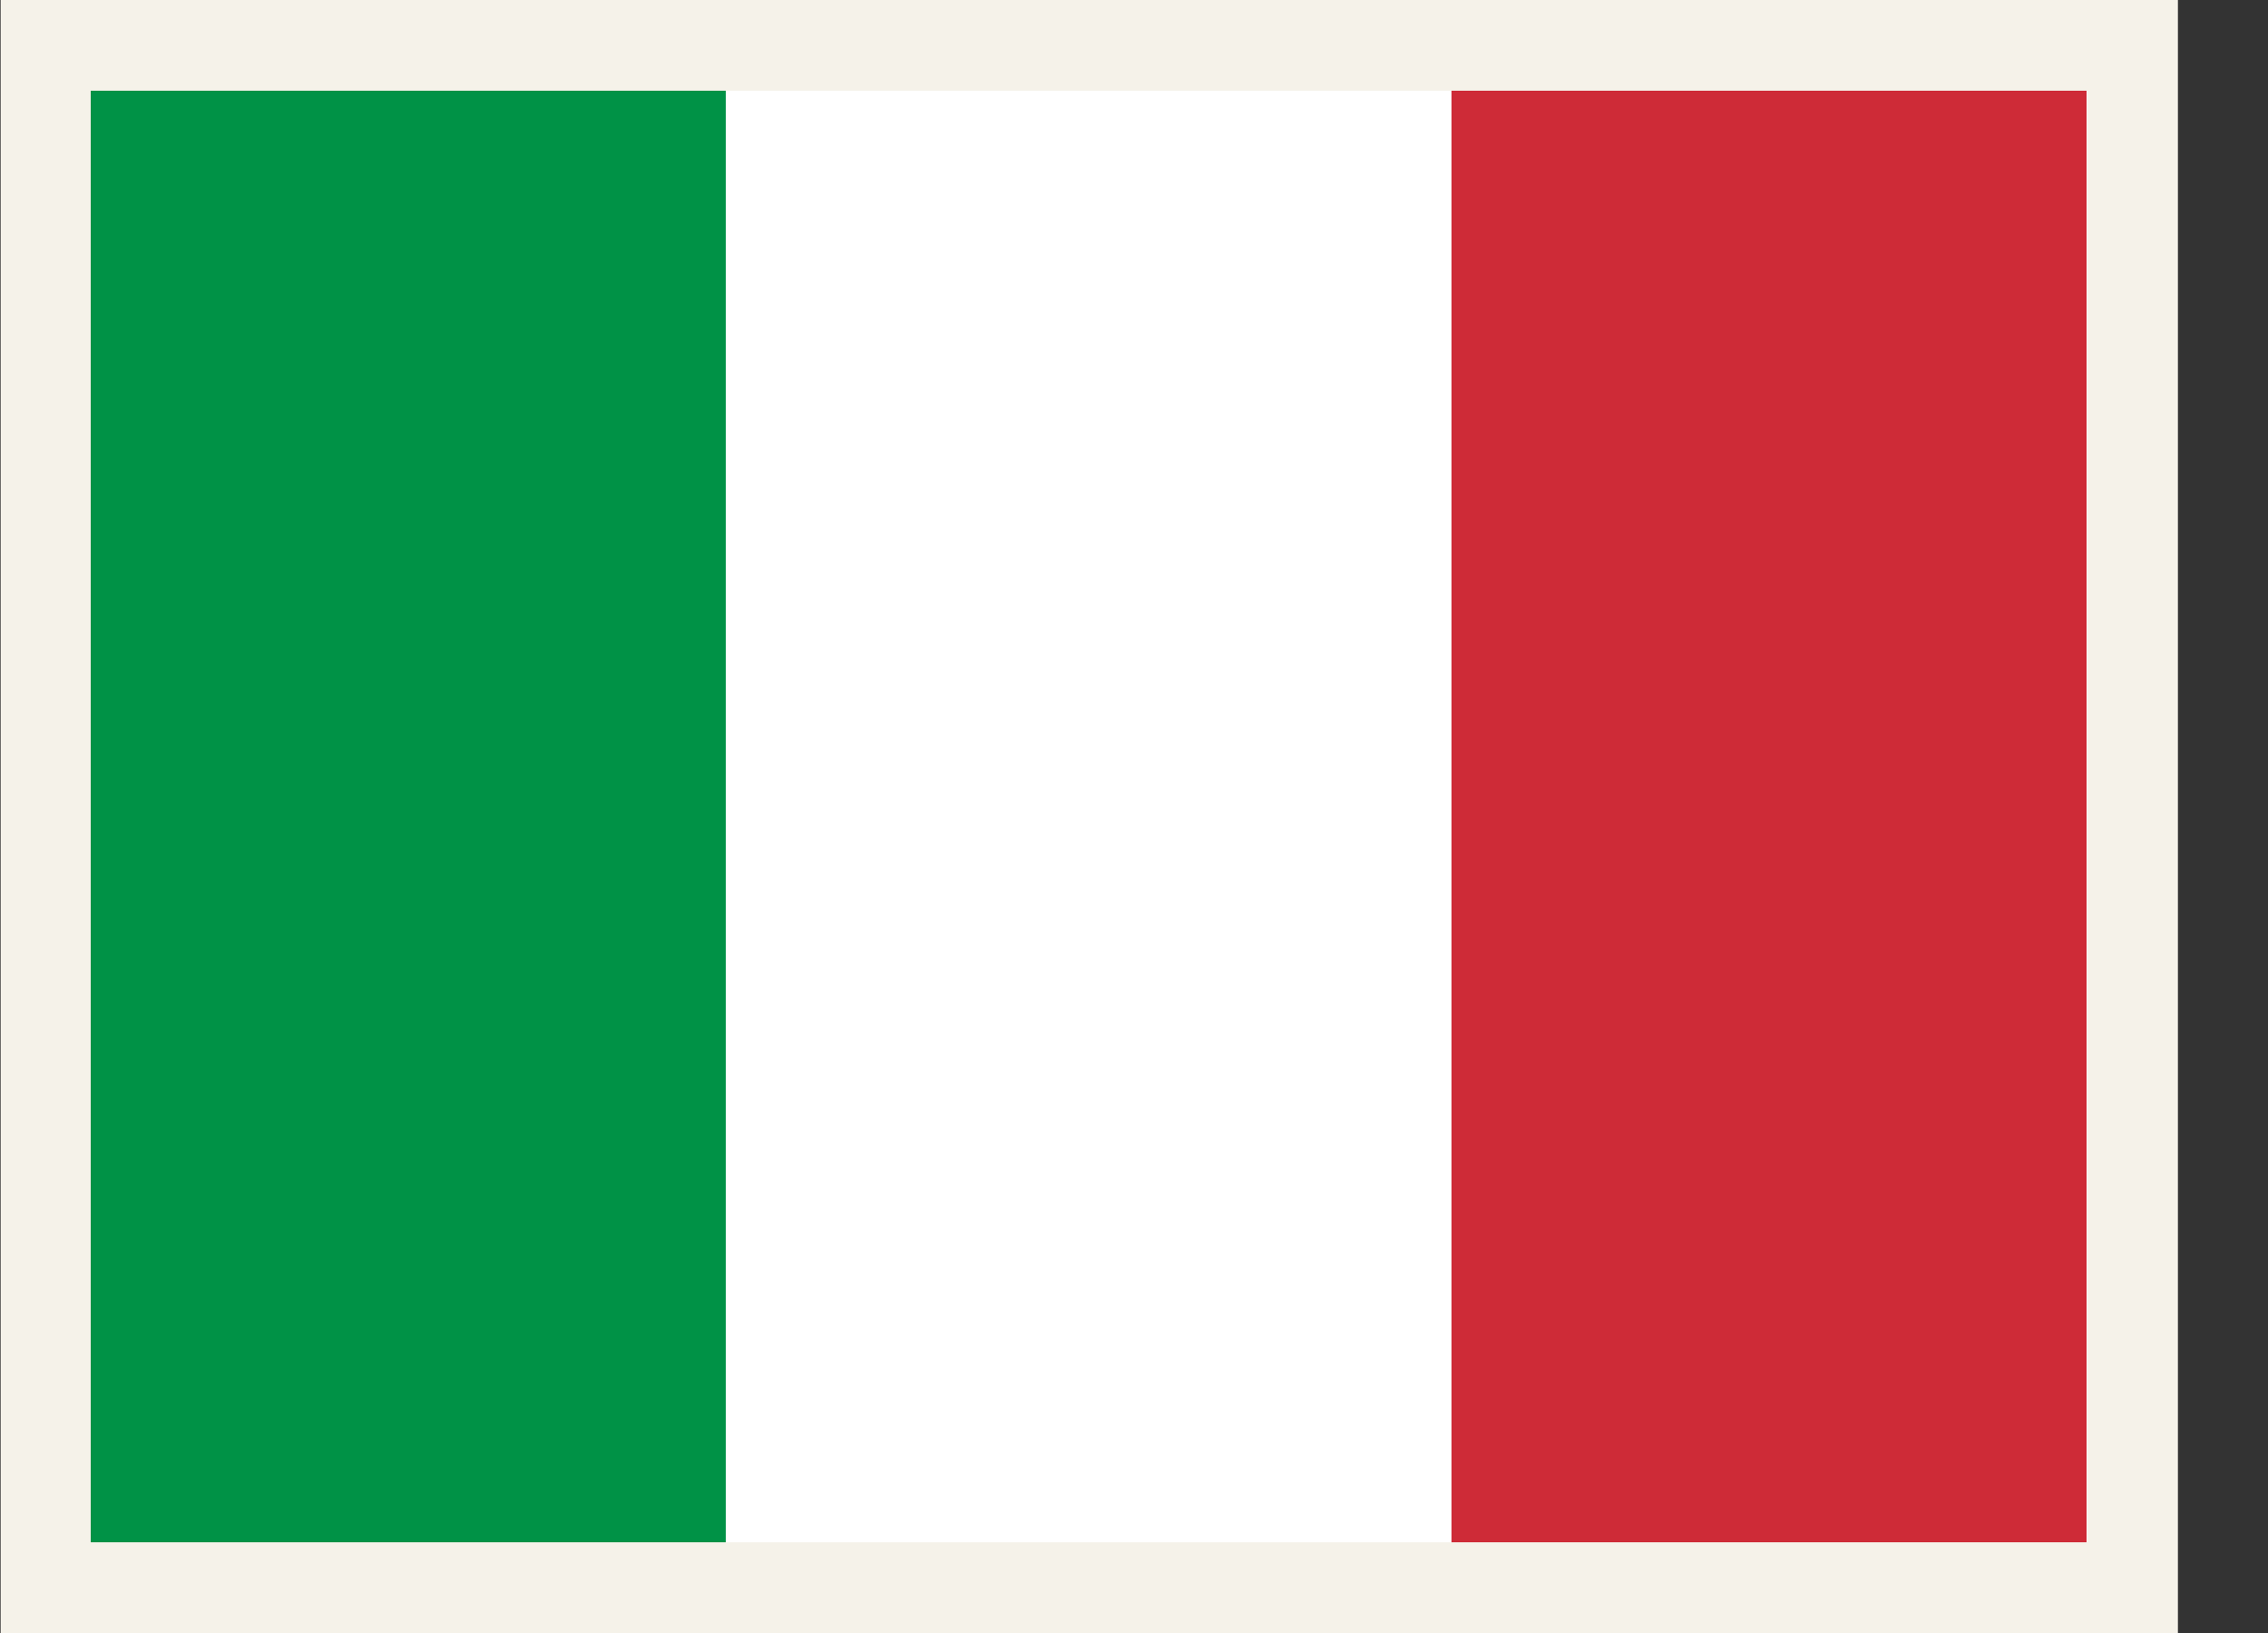 <svg width="25" height="18" viewBox="0 0 25 18" fill="none" xmlns="http://www.w3.org/2000/svg">
<rect x="0" y="0" width="25" height="18" fill="#333333" stroke="none"/>
<path d="M0.507 0.5H23.507V17.5H0.507V0.5Z" fill="white" stroke="#F5F2E9"/>
<path fill-rule="evenodd" clip-rule="evenodd" d="M1 1H8V17H1V1Z" fill="#009246"/>
<path fill-rule="evenodd" clip-rule="evenodd" d="M16 1H23V17H16V1Z" fill="#CE2B37"/>
</svg>
